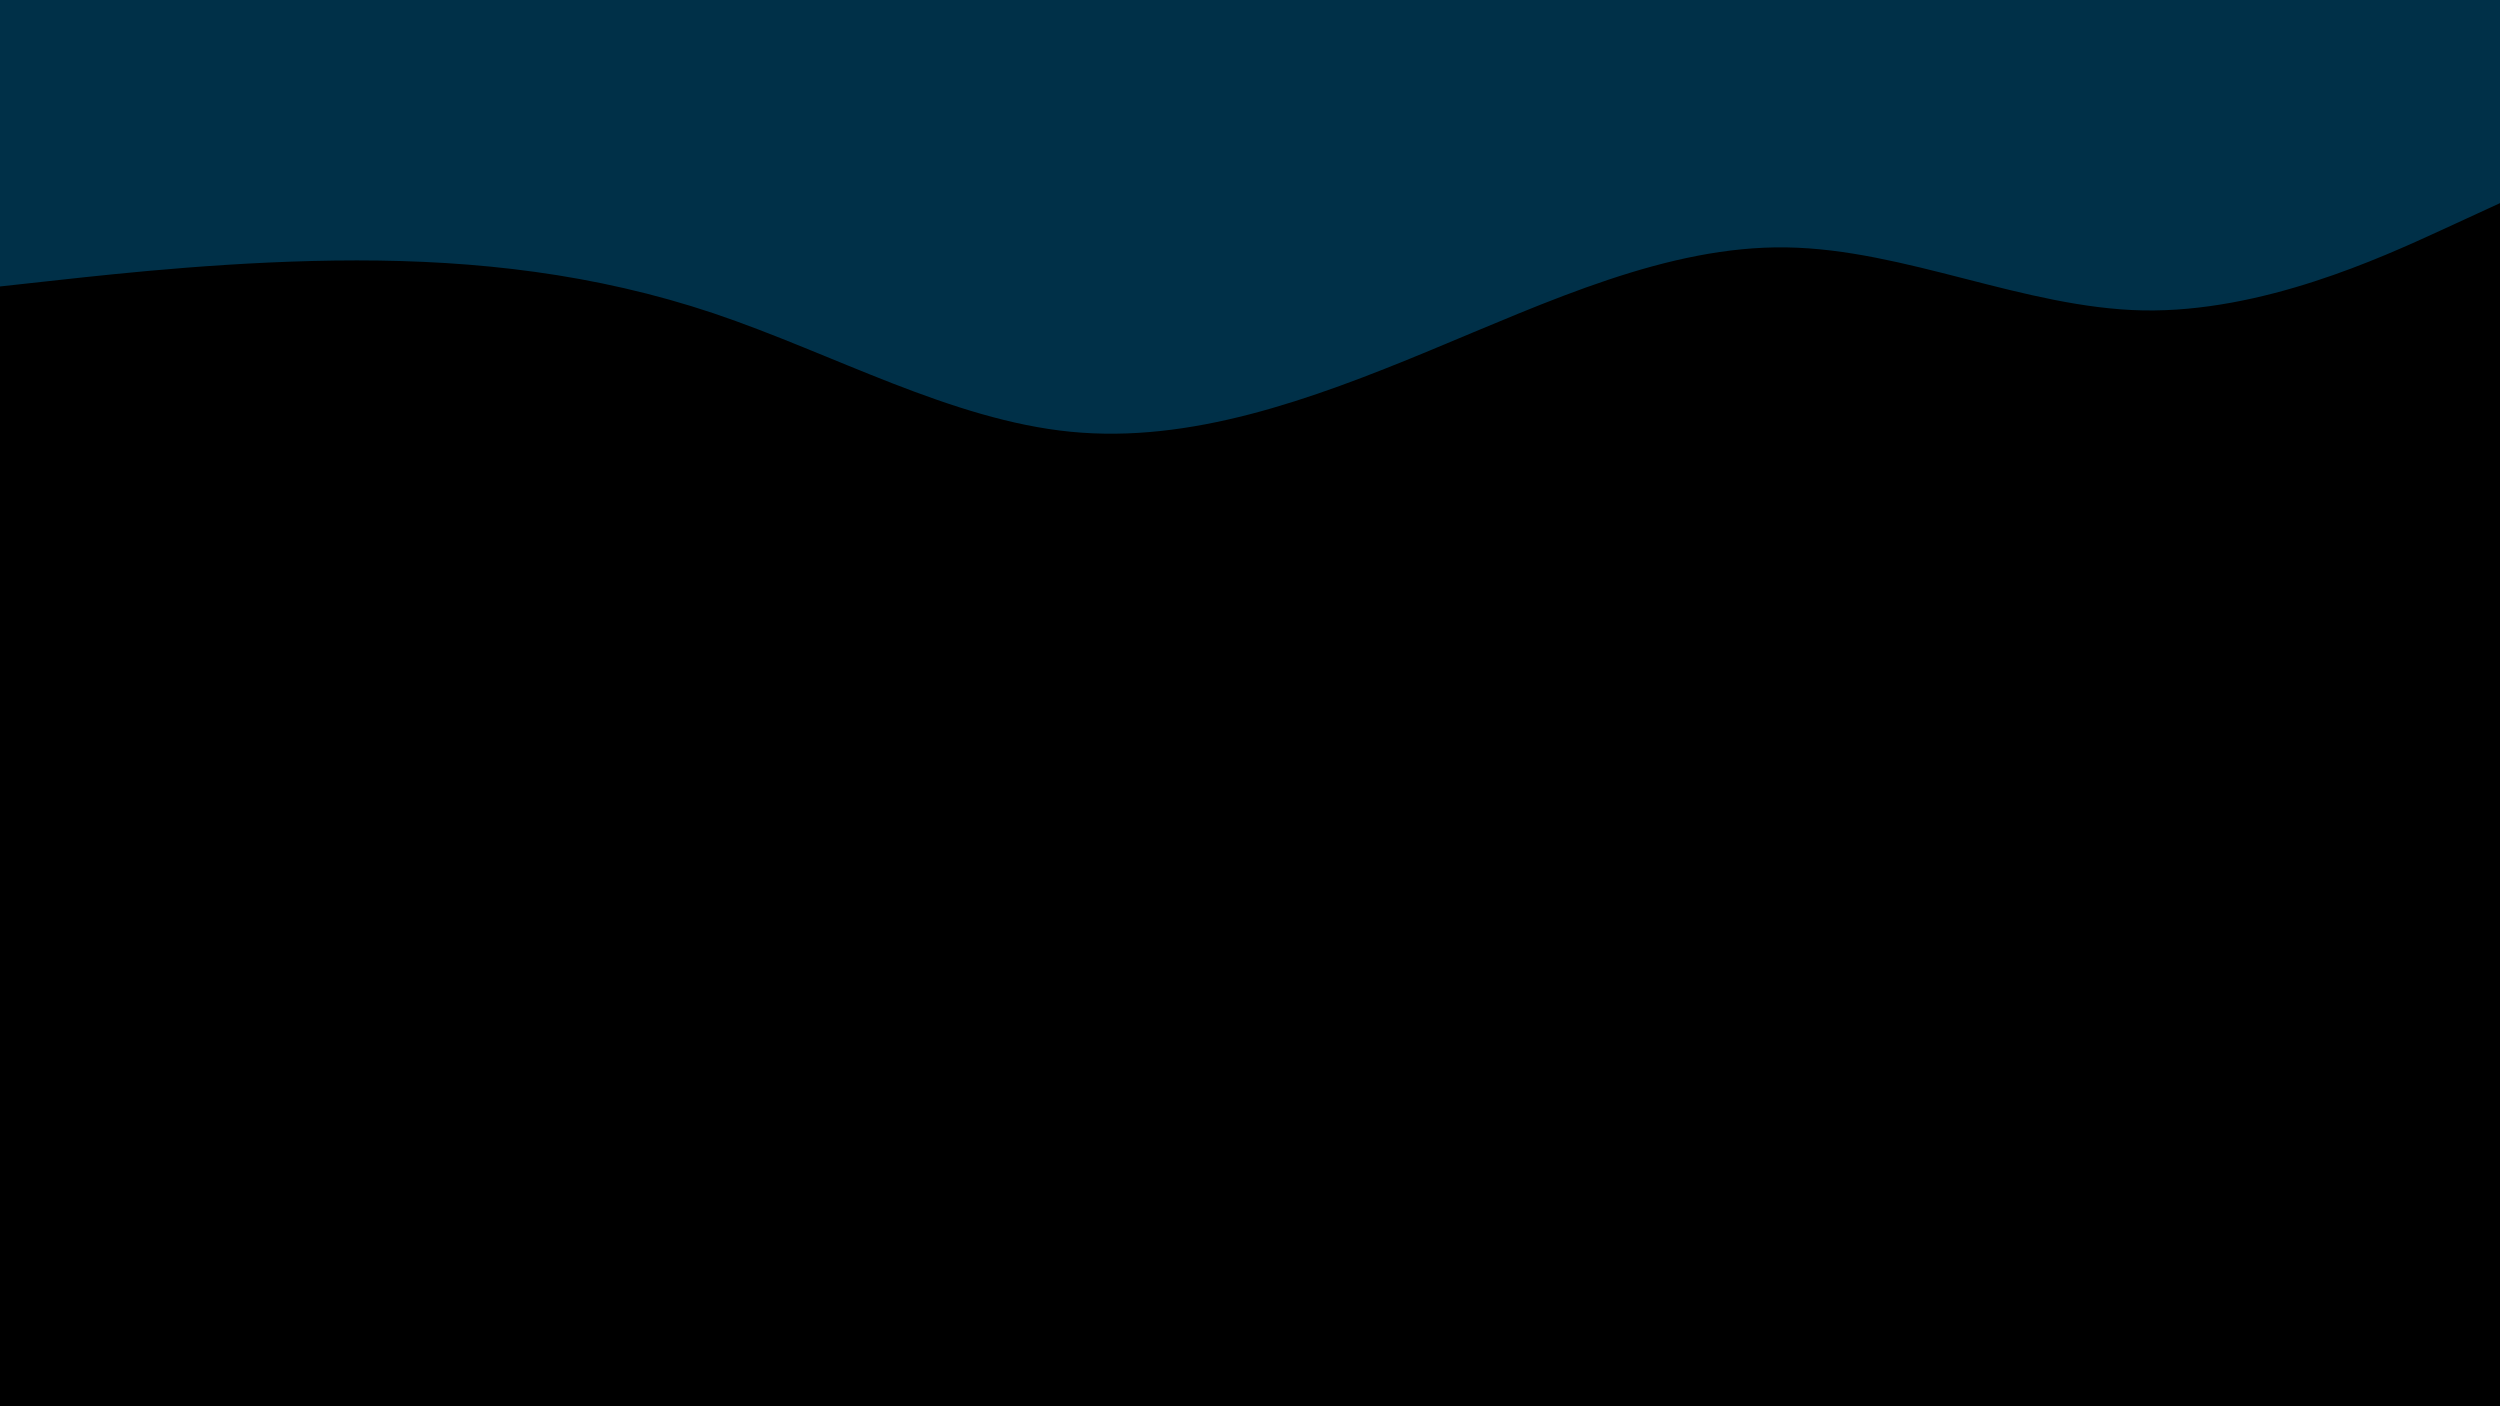 <svg id="visual" viewBox="0 0 960 540" width="960" height="540" xmlns="http://www.w3.org/2000/svg" xmlns:xlink="http://www.w3.org/1999/xlink" version="1.1"><rect x="0" y="0" width="960" height="540" fill="#000"></rect><path d="M0 110L22.8 107.5C45.7 105 91.3 100 137 100C182.7 100 228.3 105 274 120.3C319.7 135.7 365.3 161.3 411.2 165.8C457 170.3 503 153.7 548.8 134.7C594.7 115.7 640.3 94.3 686 95C731.7 95.7 777.3 118.3 823 119.2C868.7 120 914.3 99 937.2 88.5L960 78L960 0L937.2 0C914.3 0 868.7 0 823 0C777.3 0 731.7 0 686 0C640.3 0 594.7 0 548.8 0C503 0 457 0 411.2 0C365.3 0 319.7 0 274 0C228.3 0 182.7 0 137 0C91.3 0 45.7 0 22.8 0L0 0Z" fill="#003048" stroke-linecap="round" stroke-linejoin="miter"></path></svg>